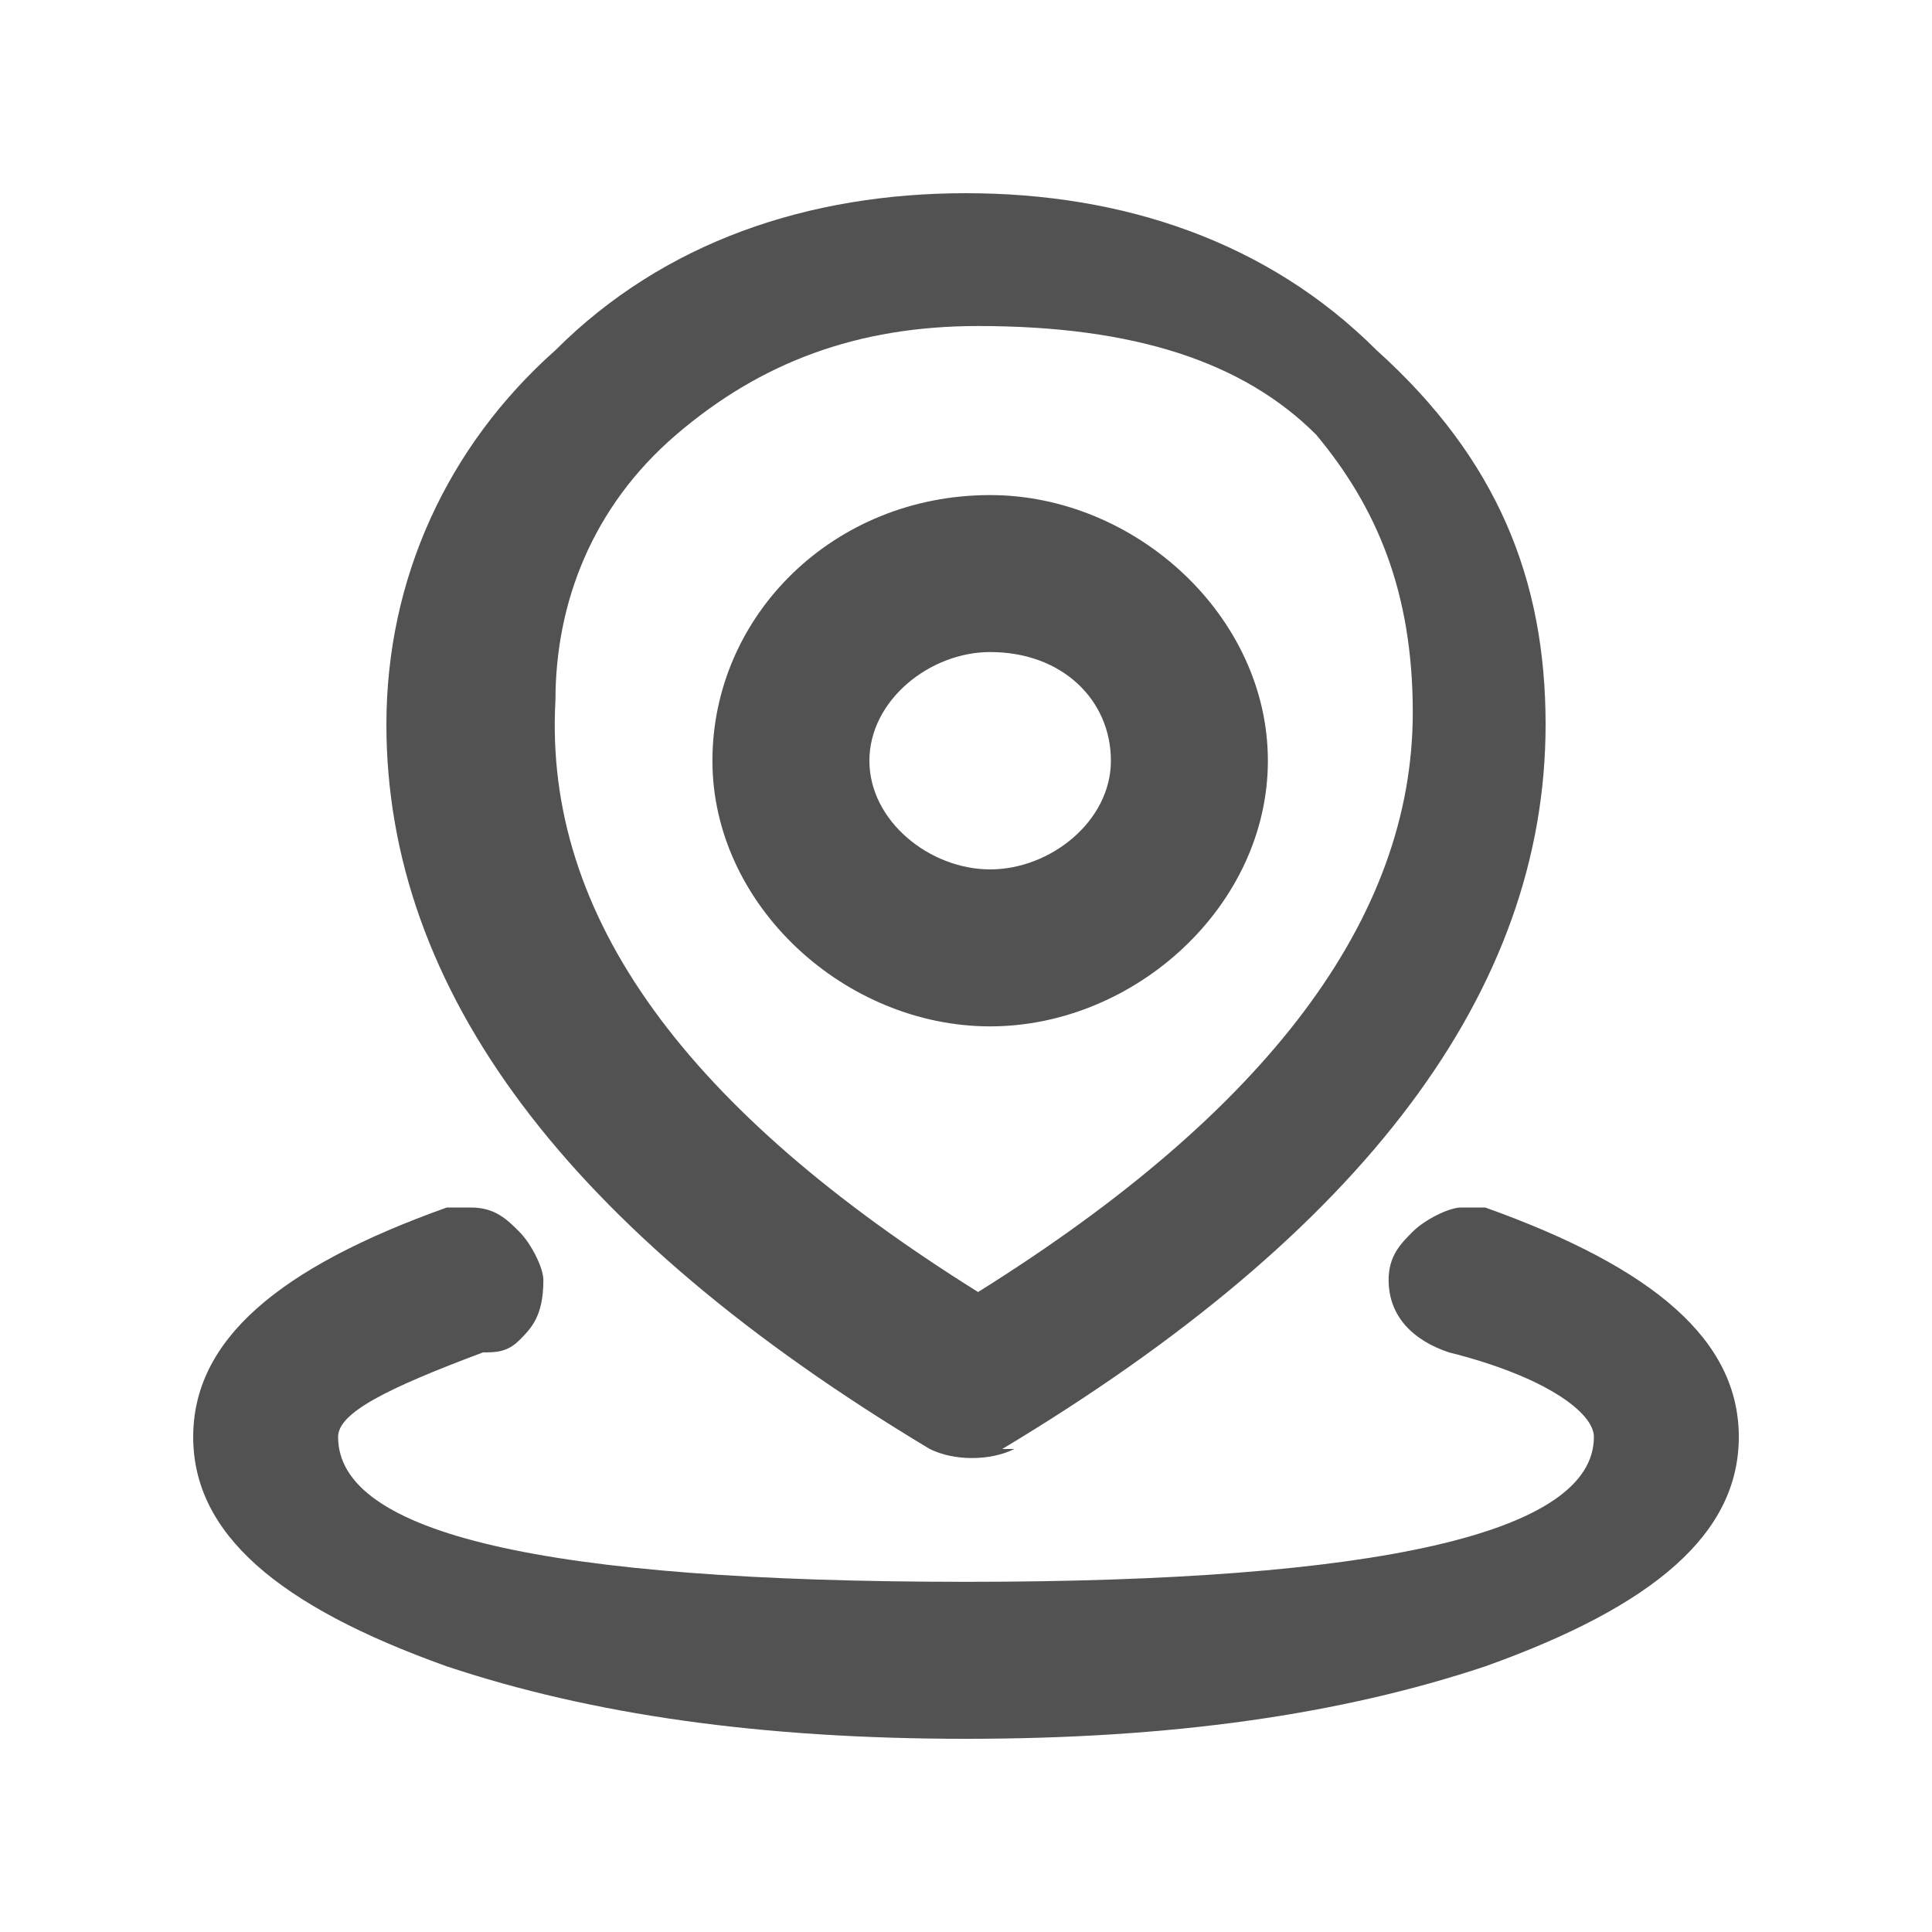 <?xml version="1.0" encoding="utf-8"?>
<!-- Generator: Adobe Illustrator 26.0.0, SVG Export Plug-In . SVG Version: 6.00 Build 0)  -->
<svg version="1.1" id="图层_1" xmlns="http://www.w3.org/2000/svg" xmlns:xlink="http://www.w3.org/1999/xlink" x="0px" y="0px"
	 viewBox="0 0 16 16" style="enable-background:new 0 0 16 16;" xml:space="preserve">
<style type="text/css">
	.st0{fill:#525252;}
	.st1{fill-rule:evenodd;clip-rule:evenodd;fill:#525252;}
	.st2{clip-path:url(#SVGID_00000031892122354120616040000001233526737008647303_);}
	.st3{fill:#CCCCCC;}
</style>
<path class="st1" d="M8.4,12c-0.2,0.1-0.5,0.1-0.7,0 M7.7,12c-3-1.8-4.5-3.8-4.5-6c0-1.2,0.5-2.3,1.4-3.1c0.9-0.9,2.1-1.3,3.4-1.3
	c1.3,0,2.5,0.4,3.4,1.3c1,0.9,1.4,1.9,1.4,3.1c0,2.2-1.5,4.2-4.5,6 M8.1,10.7c2.4-1.5,3.6-3.1,3.6-4.8c0-1-0.3-1.7-0.8-2.3
	c-0.6-0.6-1.5-0.9-2.8-0.9c-1,0-1.8,0.3-2.5,0.9c-0.7,0.6-1,1.4-1,2.2C4.5,7.6,5.7,9.2,8.1,10.7z M8.2,8.5c-1.2,0-2.3-1-2.3-2.2
	c0-1.2,1-2.2,2.3-2.2c1.2,0,2.3,1,2.3,2.2C10.5,7.5,9.4,8.5,8.2,8.5z M8.2,7.2c0.5,0,1-0.4,1-0.9c0-0.5-0.4-0.9-1-0.9
	c-0.5,0-1,0.4-1,0.9C7.2,6.8,7.7,7.2,8.2,7.2z M4.3,11.1c-0.1,0.1-0.2,0.1-0.3,0.1c-0.8,0.3-1.2,0.5-1.2,0.7c0,0.8,1.7,1.2,5.2,1.2
	c3.4,0,5.2-0.4,5.2-1.2c0-0.2-0.4-0.5-1.2-0.7c-0.3-0.1-0.5-0.3-0.5-0.6c0-0.2,0.1-0.3,0.2-0.4c0,0,0,0,0,0c0.1-0.1,0.3-0.2,0.4-0.2
	h0c0,0,0,0,0,0c0.1,0,0.1,0,0.2,0c1.4,0.5,2.1,1.1,2.1,1.9c0,0.8-0.7,1.4-2.1,1.9c-1.2,0.4-2.6,0.6-4.3,0.6s-3.1-0.2-4.3-0.6
	c-1.4-0.5-2.1-1.1-2.1-1.9c0-0.8,0.7-1.4,2.1-1.9c0.1,0,0.1,0,0.2,0c0.2,0,0.3,0.1,0.4,0.2c0,0,0,0,0,0c0.1,0.1,0.2,0.3,0.2,0.4l0,0
	v0l0,0C4.5,10.9,4.4,11,4.3,11.1C4.3,11.1,4.3,11.1,4.3,11.1z"/>
</svg>
